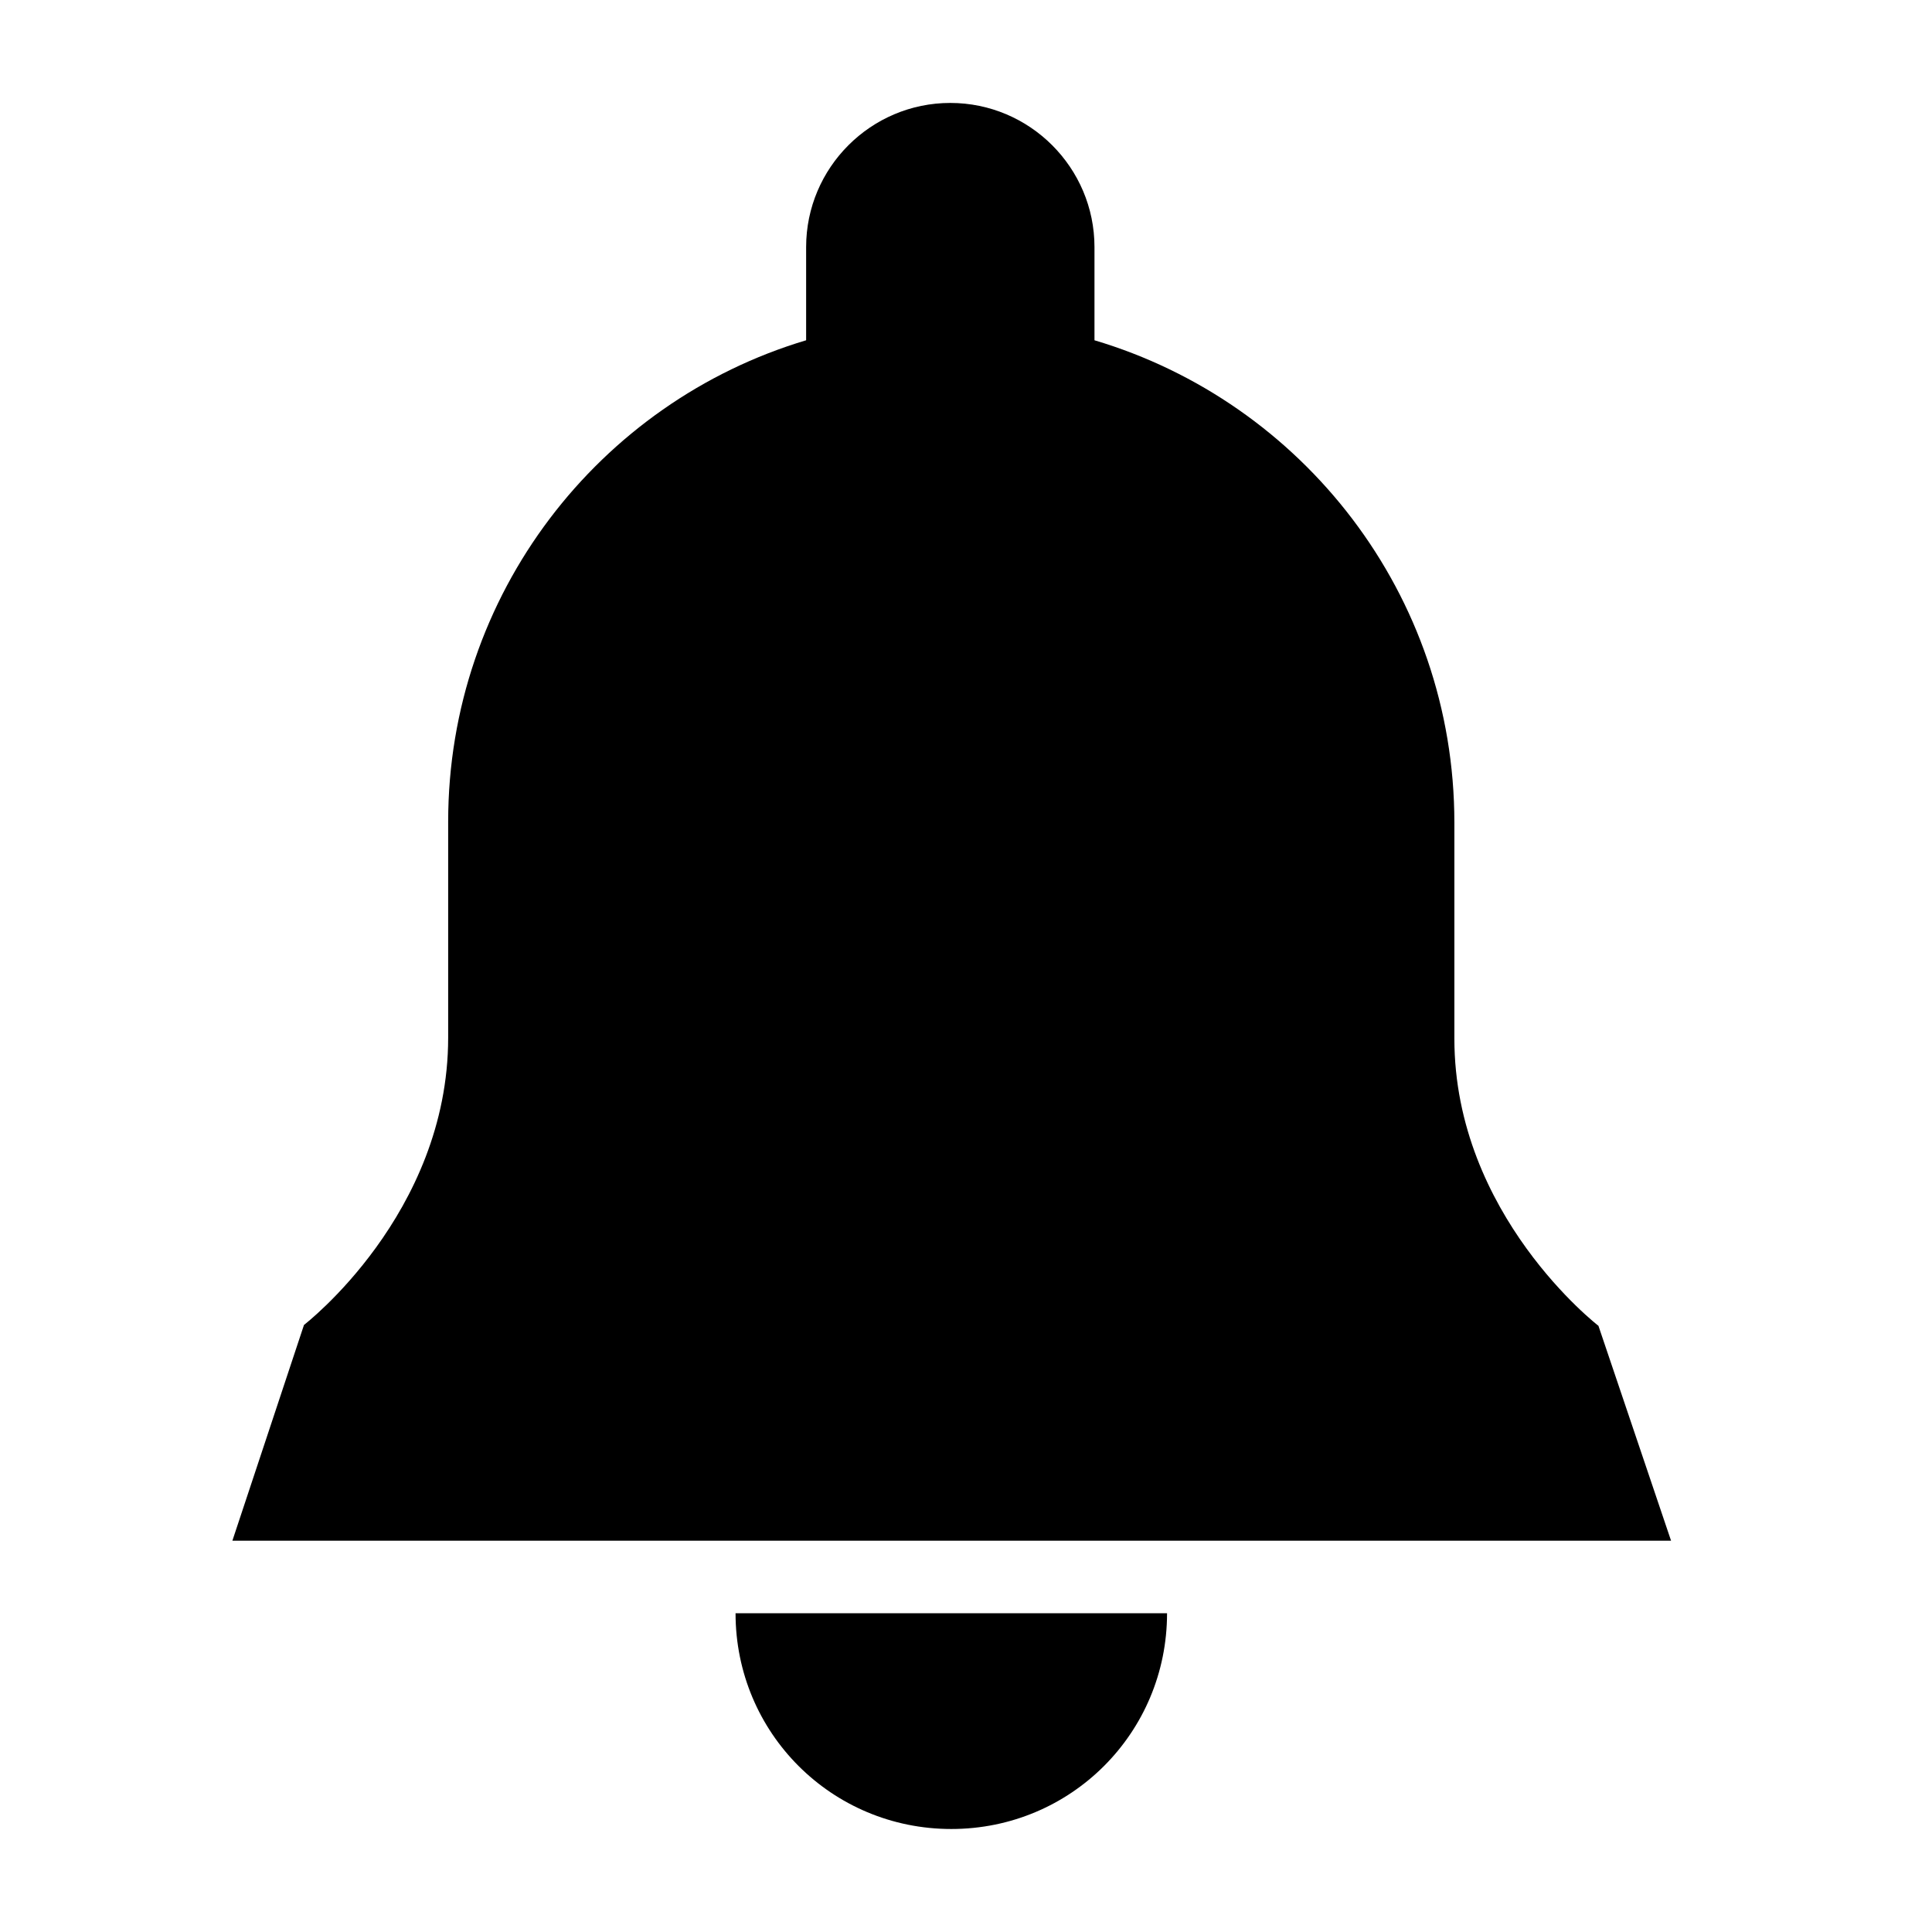 <!-- Generated by IcoMoon.io -->
<svg version="1.1" xmlns="http://www.w3.org/2000/svg" viewBox="0 0 32 32">
<path d="M15.756 30.294c1.982 0 3.574-1.592 3.574-3.574h-7.147c0 1.982 1.592 3.574 3.574 3.574zM26.477 21.961c0 0-2.388-1.836-2.388-4.759s0-3.574 0-3.574c0-3.785-2.518-6.969-5.961-7.992v-1.543c0-1.316-1.072-2.388-2.388-2.388s-2.388 1.072-2.388 2.388v1.543c-3.427 1.023-5.929 4.207-5.929 7.976 0 0 0 0.65 0 3.574s-2.388 4.759-2.388 4.759l-1.186 3.574h23.829l-1.202-3.557z"></path>
</svg>
